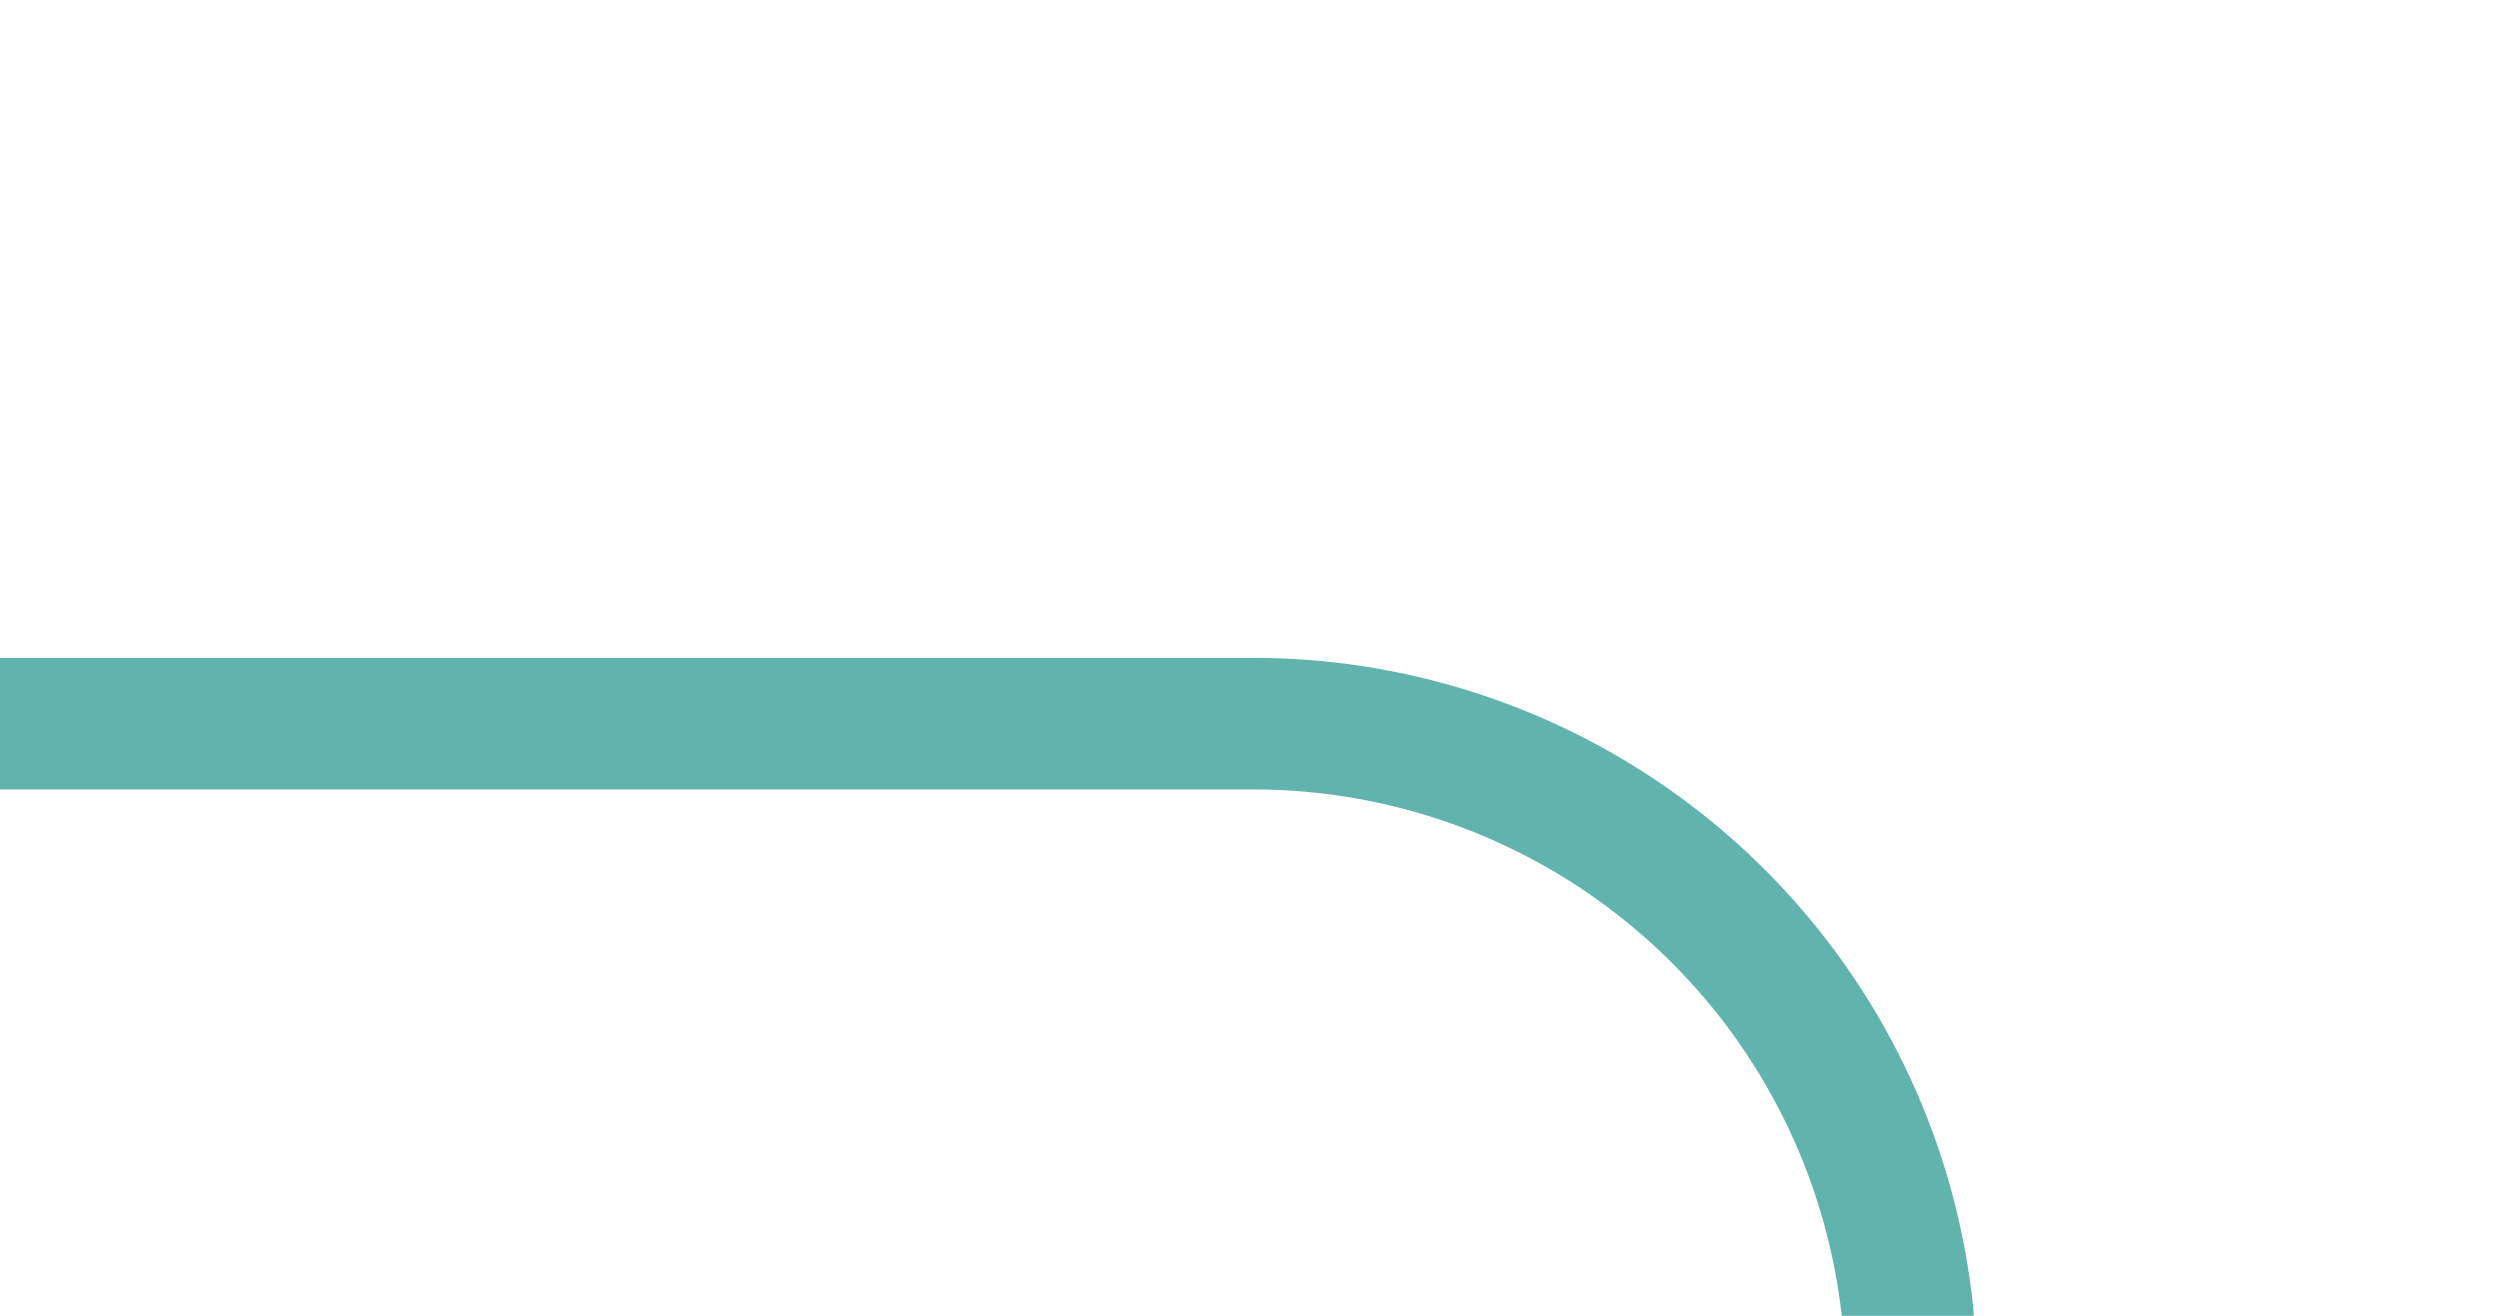 ﻿<?xml version="1.0" encoding="utf-8"?>
<svg version="1.1" xmlns:xlink="http://www.w3.org/1999/xlink" width="19px" height="10px" preserveAspectRatio="xMinYMid meet" viewBox="156 437  19 8" xmlns="http://www.w3.org/2000/svg">
  <path d="M 204 599.5  L 175 599.5  A 5 5 0 0 1 170.5 594.5 L 170.5 446  A 5 5 0 0 0 165.5 441.5 L 156 441.5  " stroke-width="1" stroke="#61b3ae" fill="none" />
</svg>